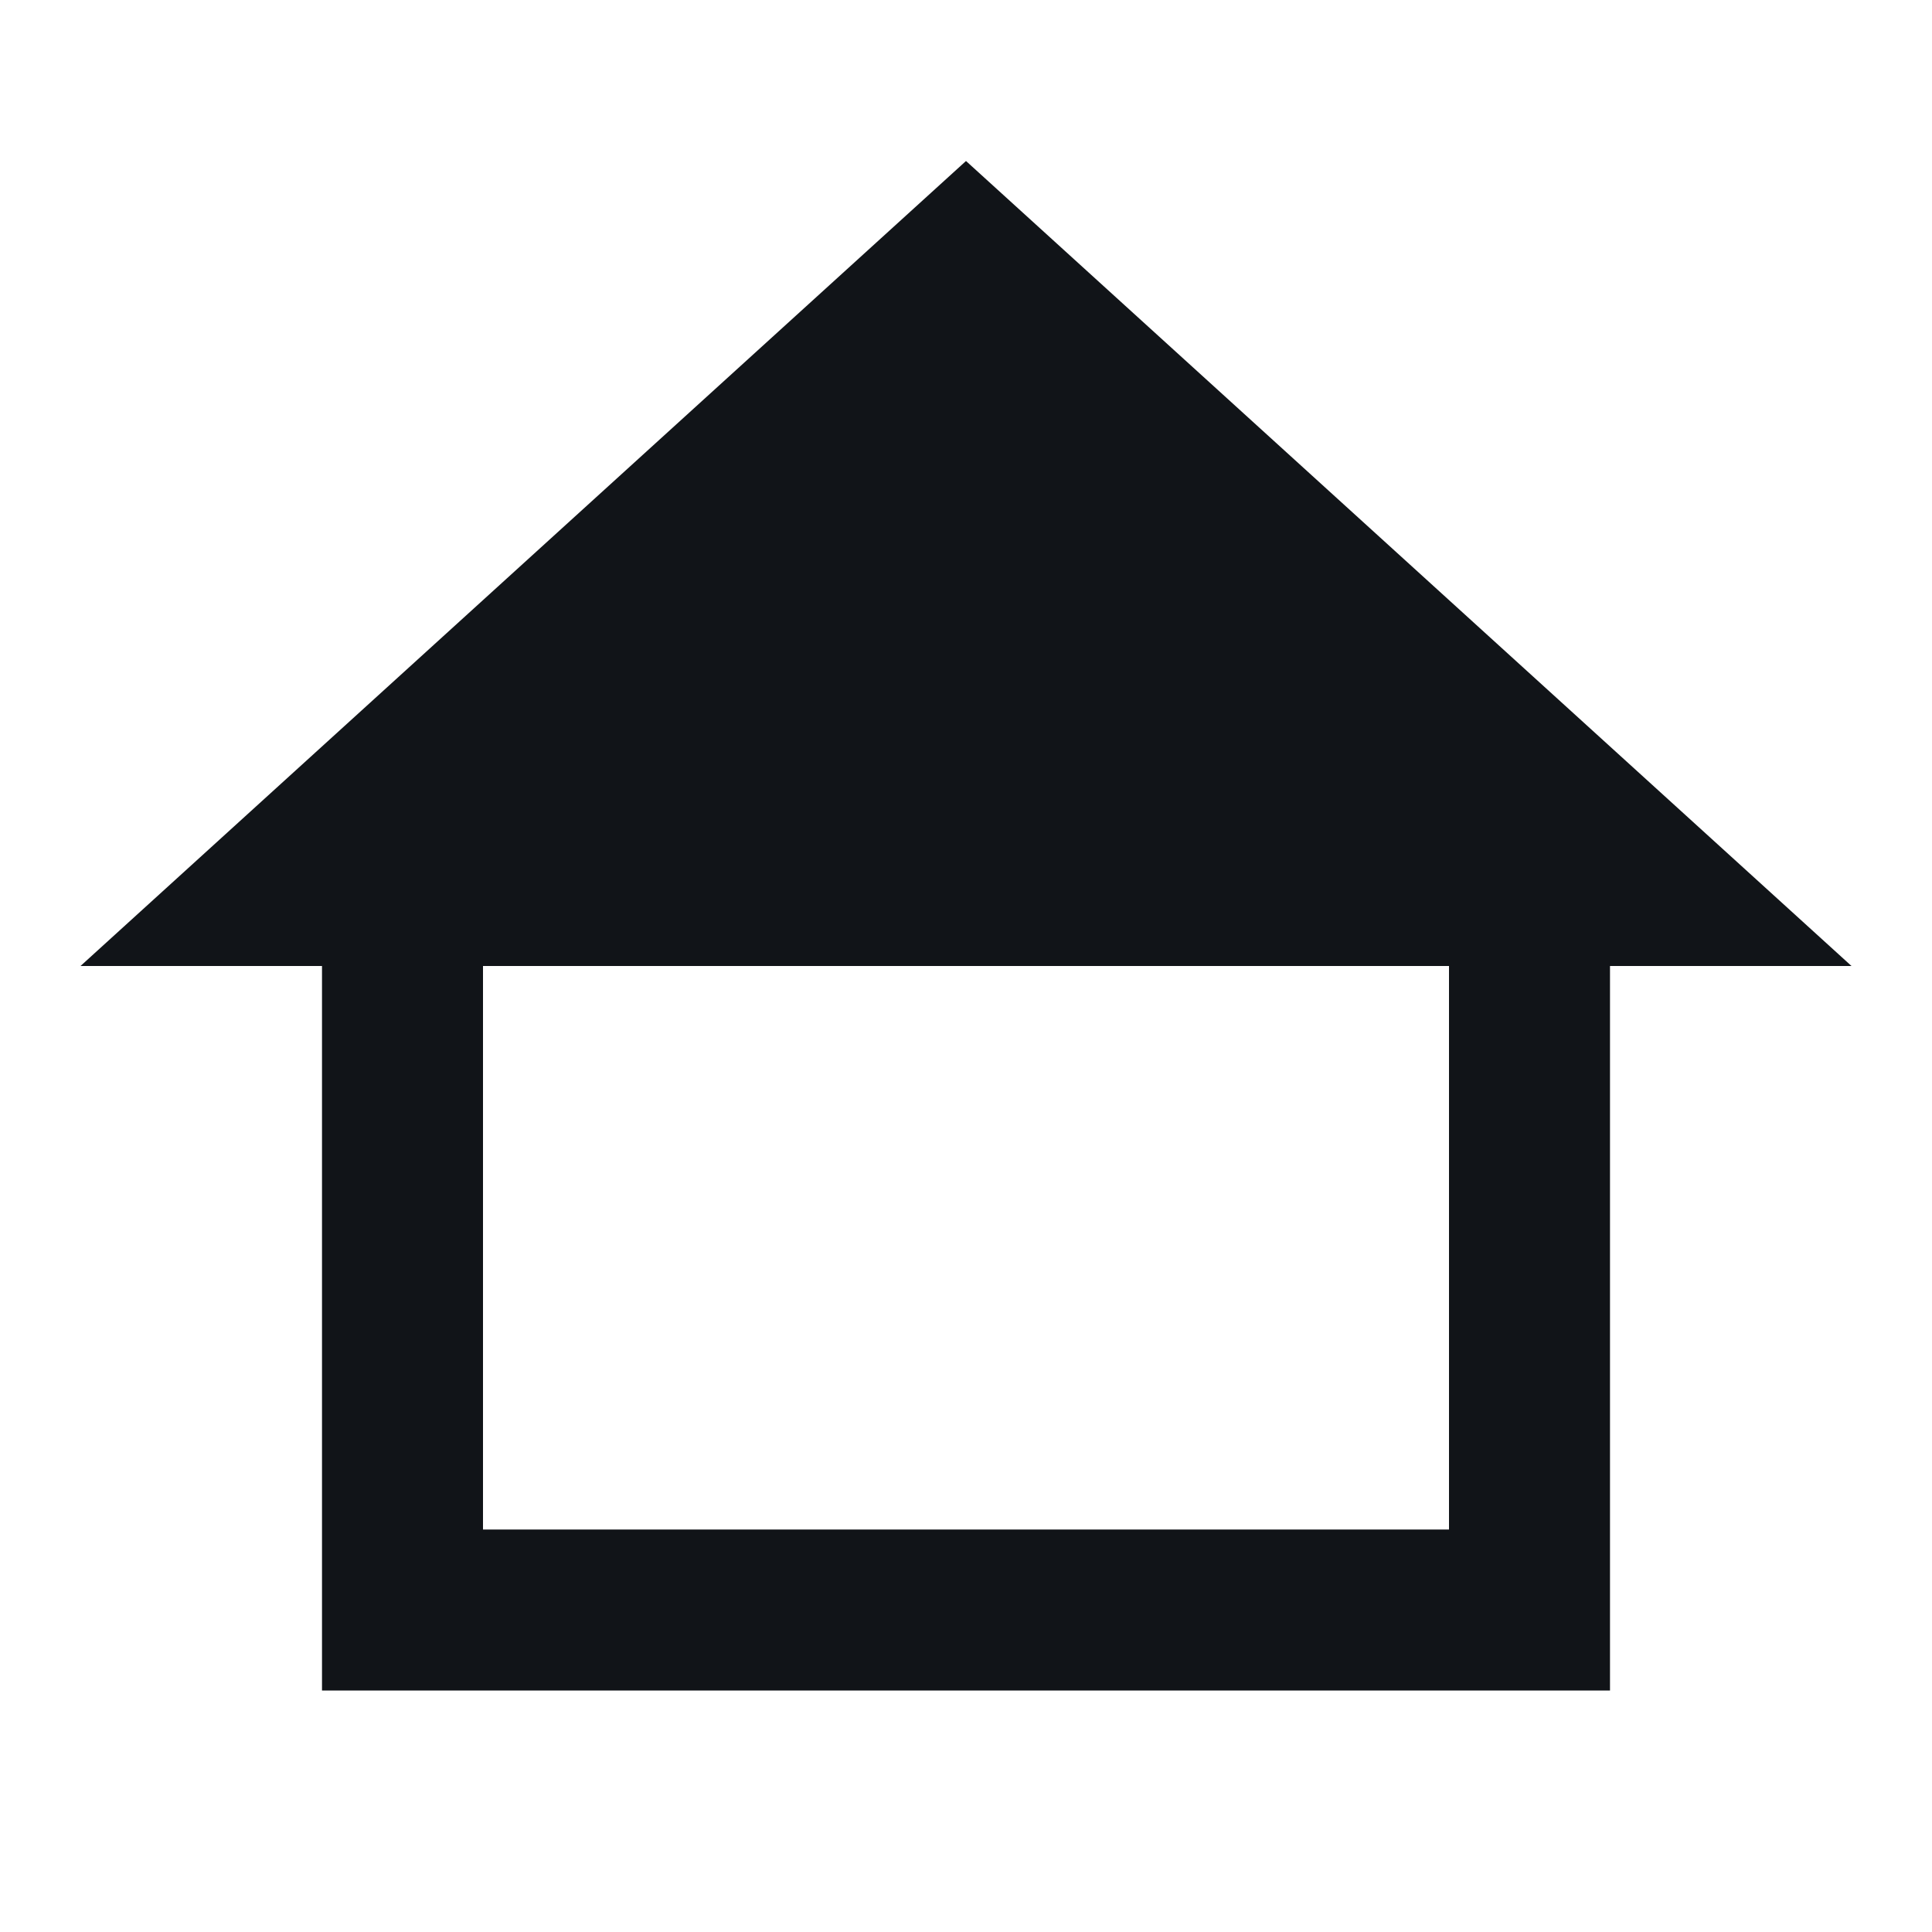 <svg width="24" height="24" viewBox="0 0 24 24" fill="none" xmlns="http://www.w3.org/2000/svg">
<path fill-rule="evenodd" clip-rule="evenodd" d="M4 12V21H20V12H23L12 2L1 12H4ZM18 19V12H6V19H18Z" fill="#111418"/>
</svg>
